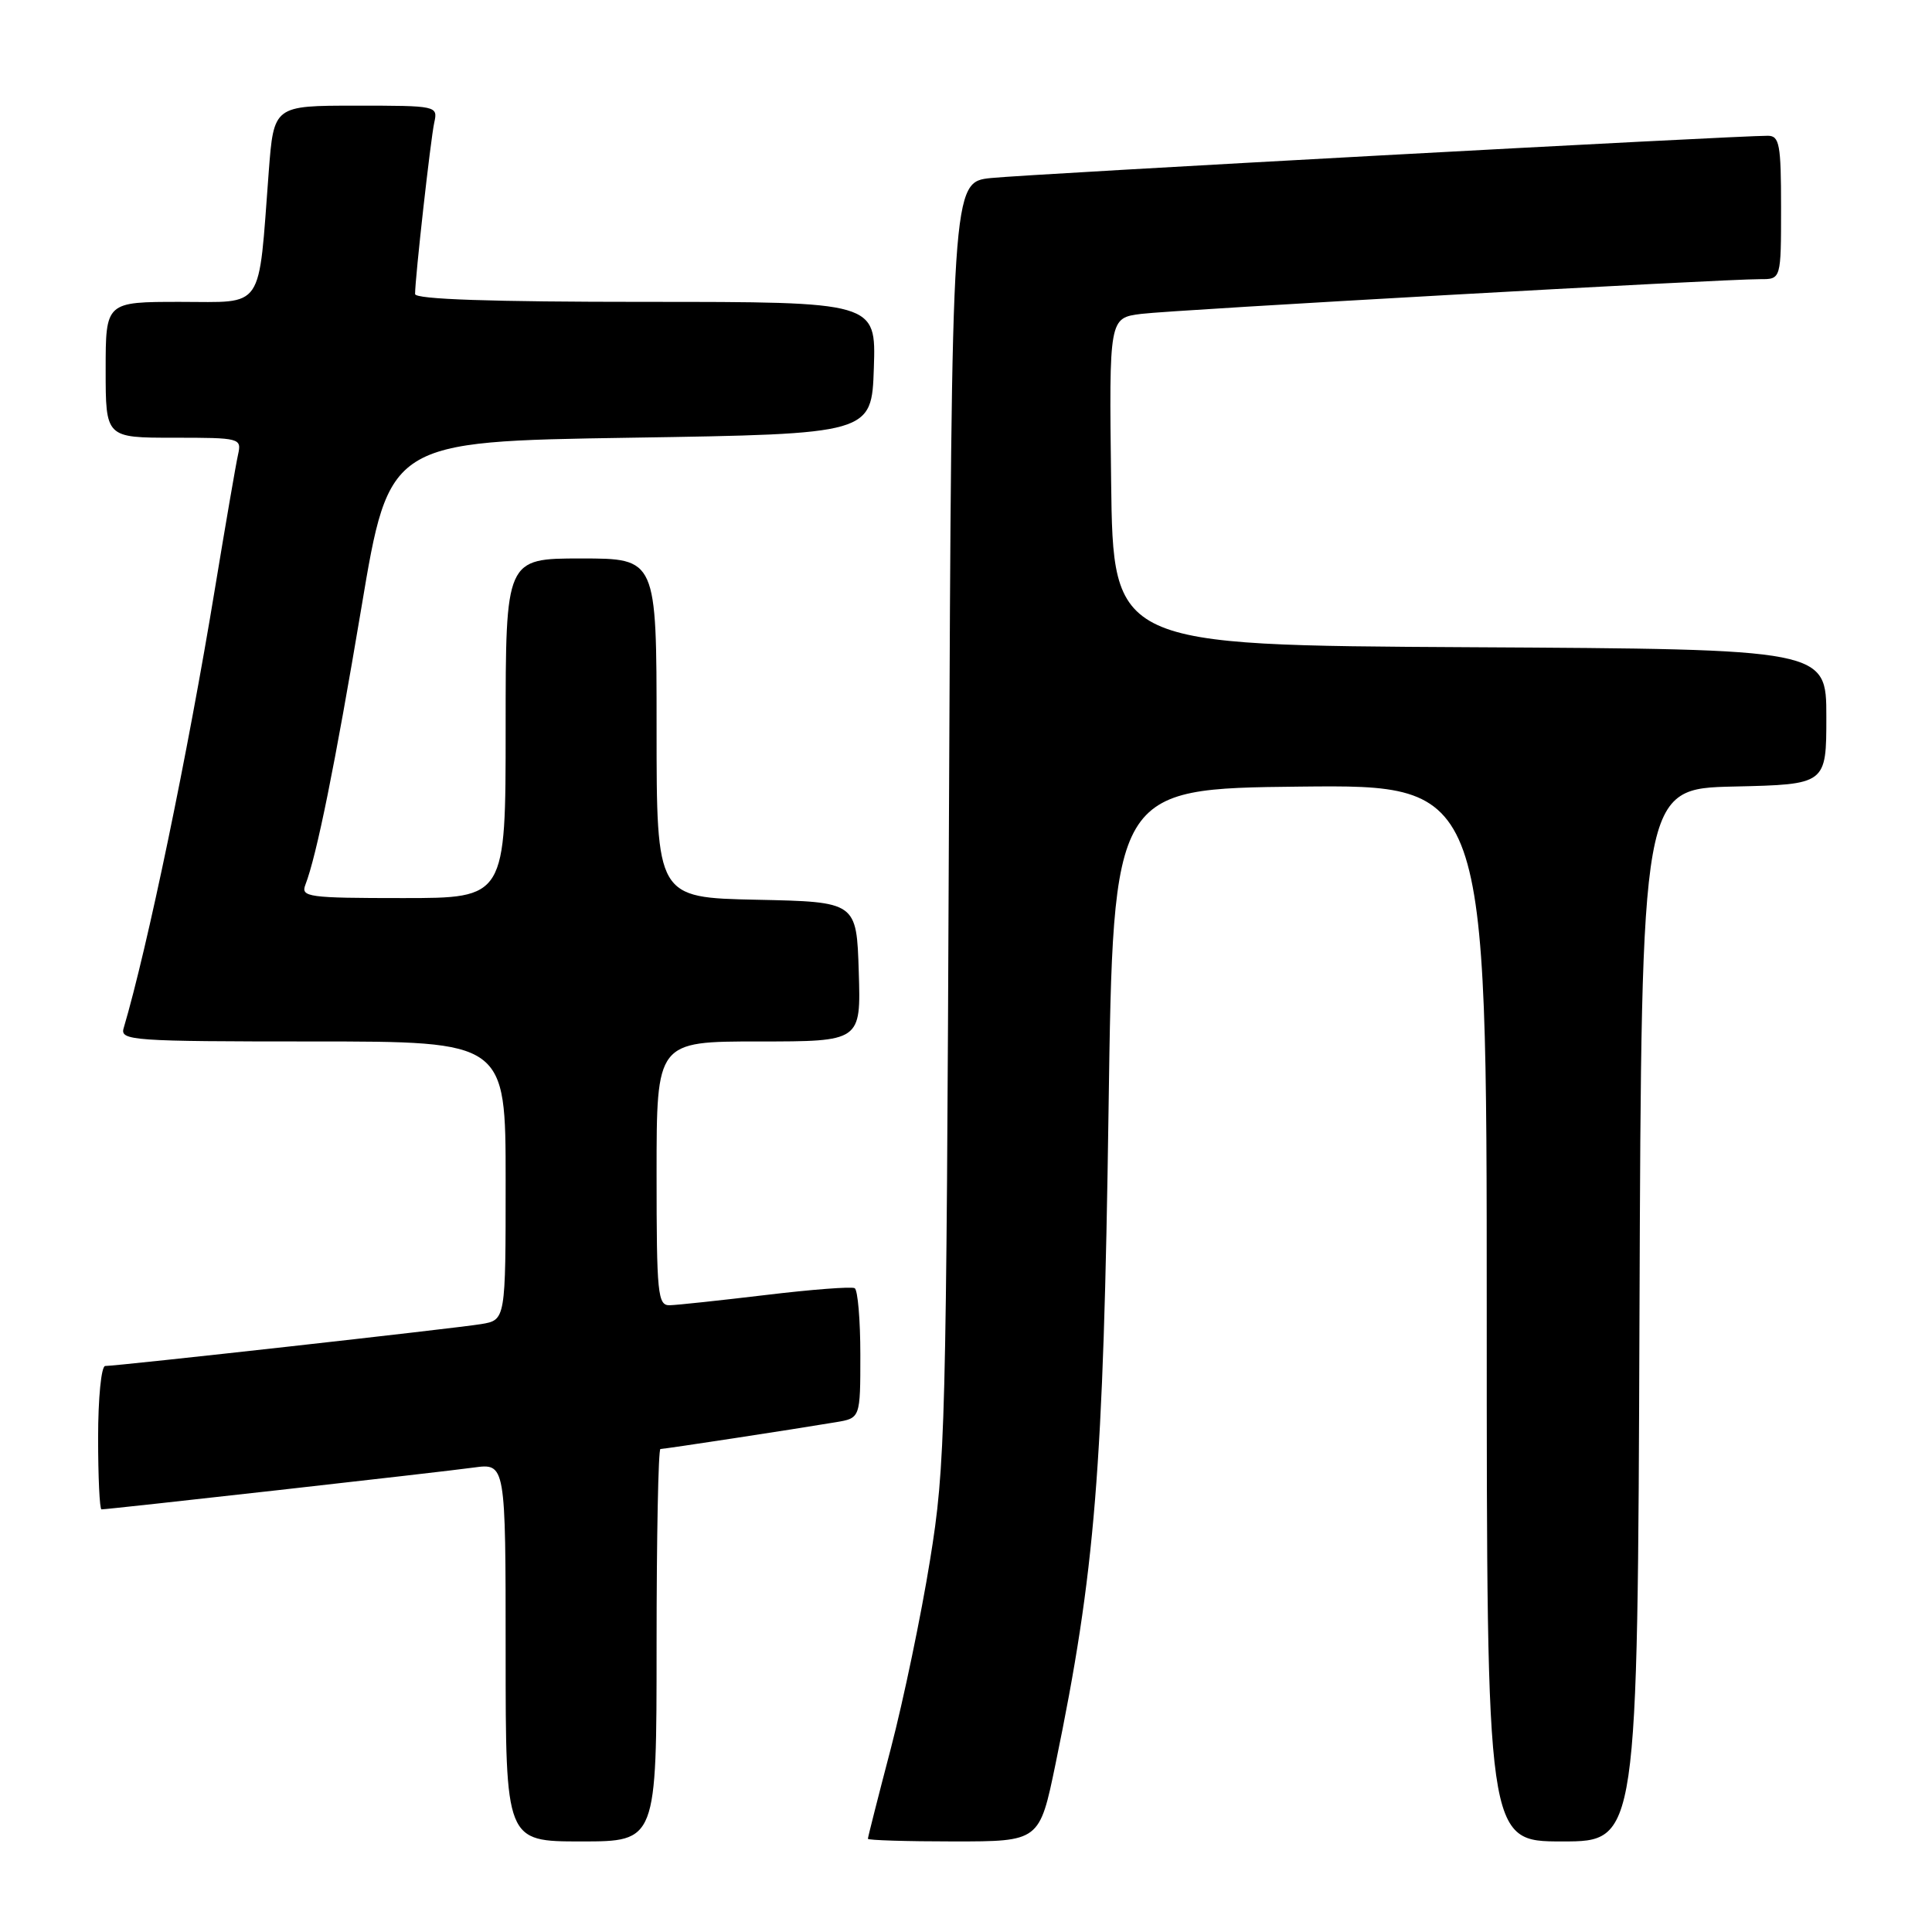 <?xml version="1.0" encoding="UTF-8" standalone="no"?>
<!DOCTYPE svg PUBLIC "-//W3C//DTD SVG 1.1//EN" "http://www.w3.org/Graphics/SVG/1.1/DTD/svg11.dtd" >
<svg xmlns="http://www.w3.org/2000/svg" xmlns:xlink="http://www.w3.org/1999/xlink" version="1.1" viewBox="0 0 256 256">
 <g >
 <path fill="currentColor"
d=" M 87.00 218.00 C 87.00 203.70 87.23 192.00 87.51 192.00 C 88.05 192.00 105.16 189.39 110.75 188.45 C 114.00 187.91 114.00 187.91 114.00 179.51 C 114.00 174.90 113.66 170.93 113.25 170.69 C 112.84 170.46 107.55 170.86 101.50 171.59 C 95.45 172.31 89.71 172.93 88.75 172.95 C 87.15 173.00 87.00 171.52 87.00 155.50 C 87.00 138.00 87.00 138.00 100.54 138.00 C 114.08 138.00 114.08 138.00 113.79 128.75 C 113.50 119.50 113.50 119.50 100.25 119.22 C 87.00 118.94 87.00 118.94 87.00 96.47 C 87.00 74.00 87.00 74.00 77.00 74.00 C 67.00 74.00 67.00 74.00 67.00 96.50 C 67.00 119.00 67.00 119.00 53.39 119.00 C 40.84 119.00 39.84 118.86 40.46 117.25 C 41.97 113.34 44.39 101.35 47.89 80.50 C 51.57 58.50 51.57 58.50 83.54 58.00 C 115.50 57.50 115.50 57.50 115.79 48.75 C 116.08 40.00 116.08 40.00 85.54 40.00 C 65.07 40.00 55.00 39.66 55.00 38.96 C 55.00 36.83 57.06 18.42 57.54 16.25 C 58.03 14.02 57.92 14.00 47.16 14.00 C 36.28 14.00 36.28 14.00 35.61 22.75 C 34.20 41.37 35.13 40.00 23.89 40.00 C 14.00 40.00 14.00 40.00 14.00 49.00 C 14.00 58.00 14.00 58.00 23.02 58.00 C 31.85 58.00 32.03 58.05 31.54 60.25 C 31.26 61.49 29.89 69.47 28.48 78.00 C 24.89 99.84 19.54 125.58 16.38 136.25 C 15.90 137.88 17.55 138.00 41.43 138.00 C 67.00 138.00 67.00 138.00 67.00 156.45 C 67.00 174.91 67.00 174.91 63.75 175.45 C 60.37 176.01 15.58 181.00 13.94 181.00 C 13.42 181.00 13.00 185.26 13.00 190.50 C 13.00 195.72 13.20 200.00 13.45 200.00 C 14.39 200.00 58.68 195.03 62.75 194.46 C 67.00 193.88 67.00 193.88 67.00 218.94 C 67.00 244.00 67.00 244.00 77.00 244.00 C 87.00 244.00 87.00 244.00 87.00 218.00 Z  M 139.86 233.75 C 145.13 208.22 146.21 194.84 146.89 147.00 C 147.50 104.50 147.50 104.50 172.25 104.23 C 197.00 103.97 197.00 103.97 197.00 173.98 C 197.00 244.00 197.00 244.00 206.99 244.00 C 216.99 244.00 216.99 244.00 217.24 174.25 C 217.50 104.50 217.50 104.50 229.75 104.22 C 242.00 103.94 242.00 103.94 242.00 94.98 C 242.00 86.02 242.00 86.02 194.75 85.76 C 147.50 85.50 147.50 85.50 147.23 63.81 C 146.96 42.13 146.96 42.13 151.23 41.59 C 155.55 41.05 228.18 36.98 233.25 36.99 C 236.00 37.00 236.00 37.00 236.00 27.50 C 236.00 19.12 235.79 18.00 234.25 17.99 C 230.32 17.96 136.11 23.08 131.31 23.59 C 126.11 24.13 126.11 24.13 125.74 108.81 C 125.39 189.59 125.28 194.11 123.23 206.75 C 122.06 214.03 119.72 225.24 118.05 231.64 C 116.37 238.05 115.00 243.45 115.00 243.65 C 115.00 243.84 120.12 244.00 126.37 244.00 C 137.74 244.00 137.74 244.00 139.86 233.75 Z "/>
</g>
</svg>